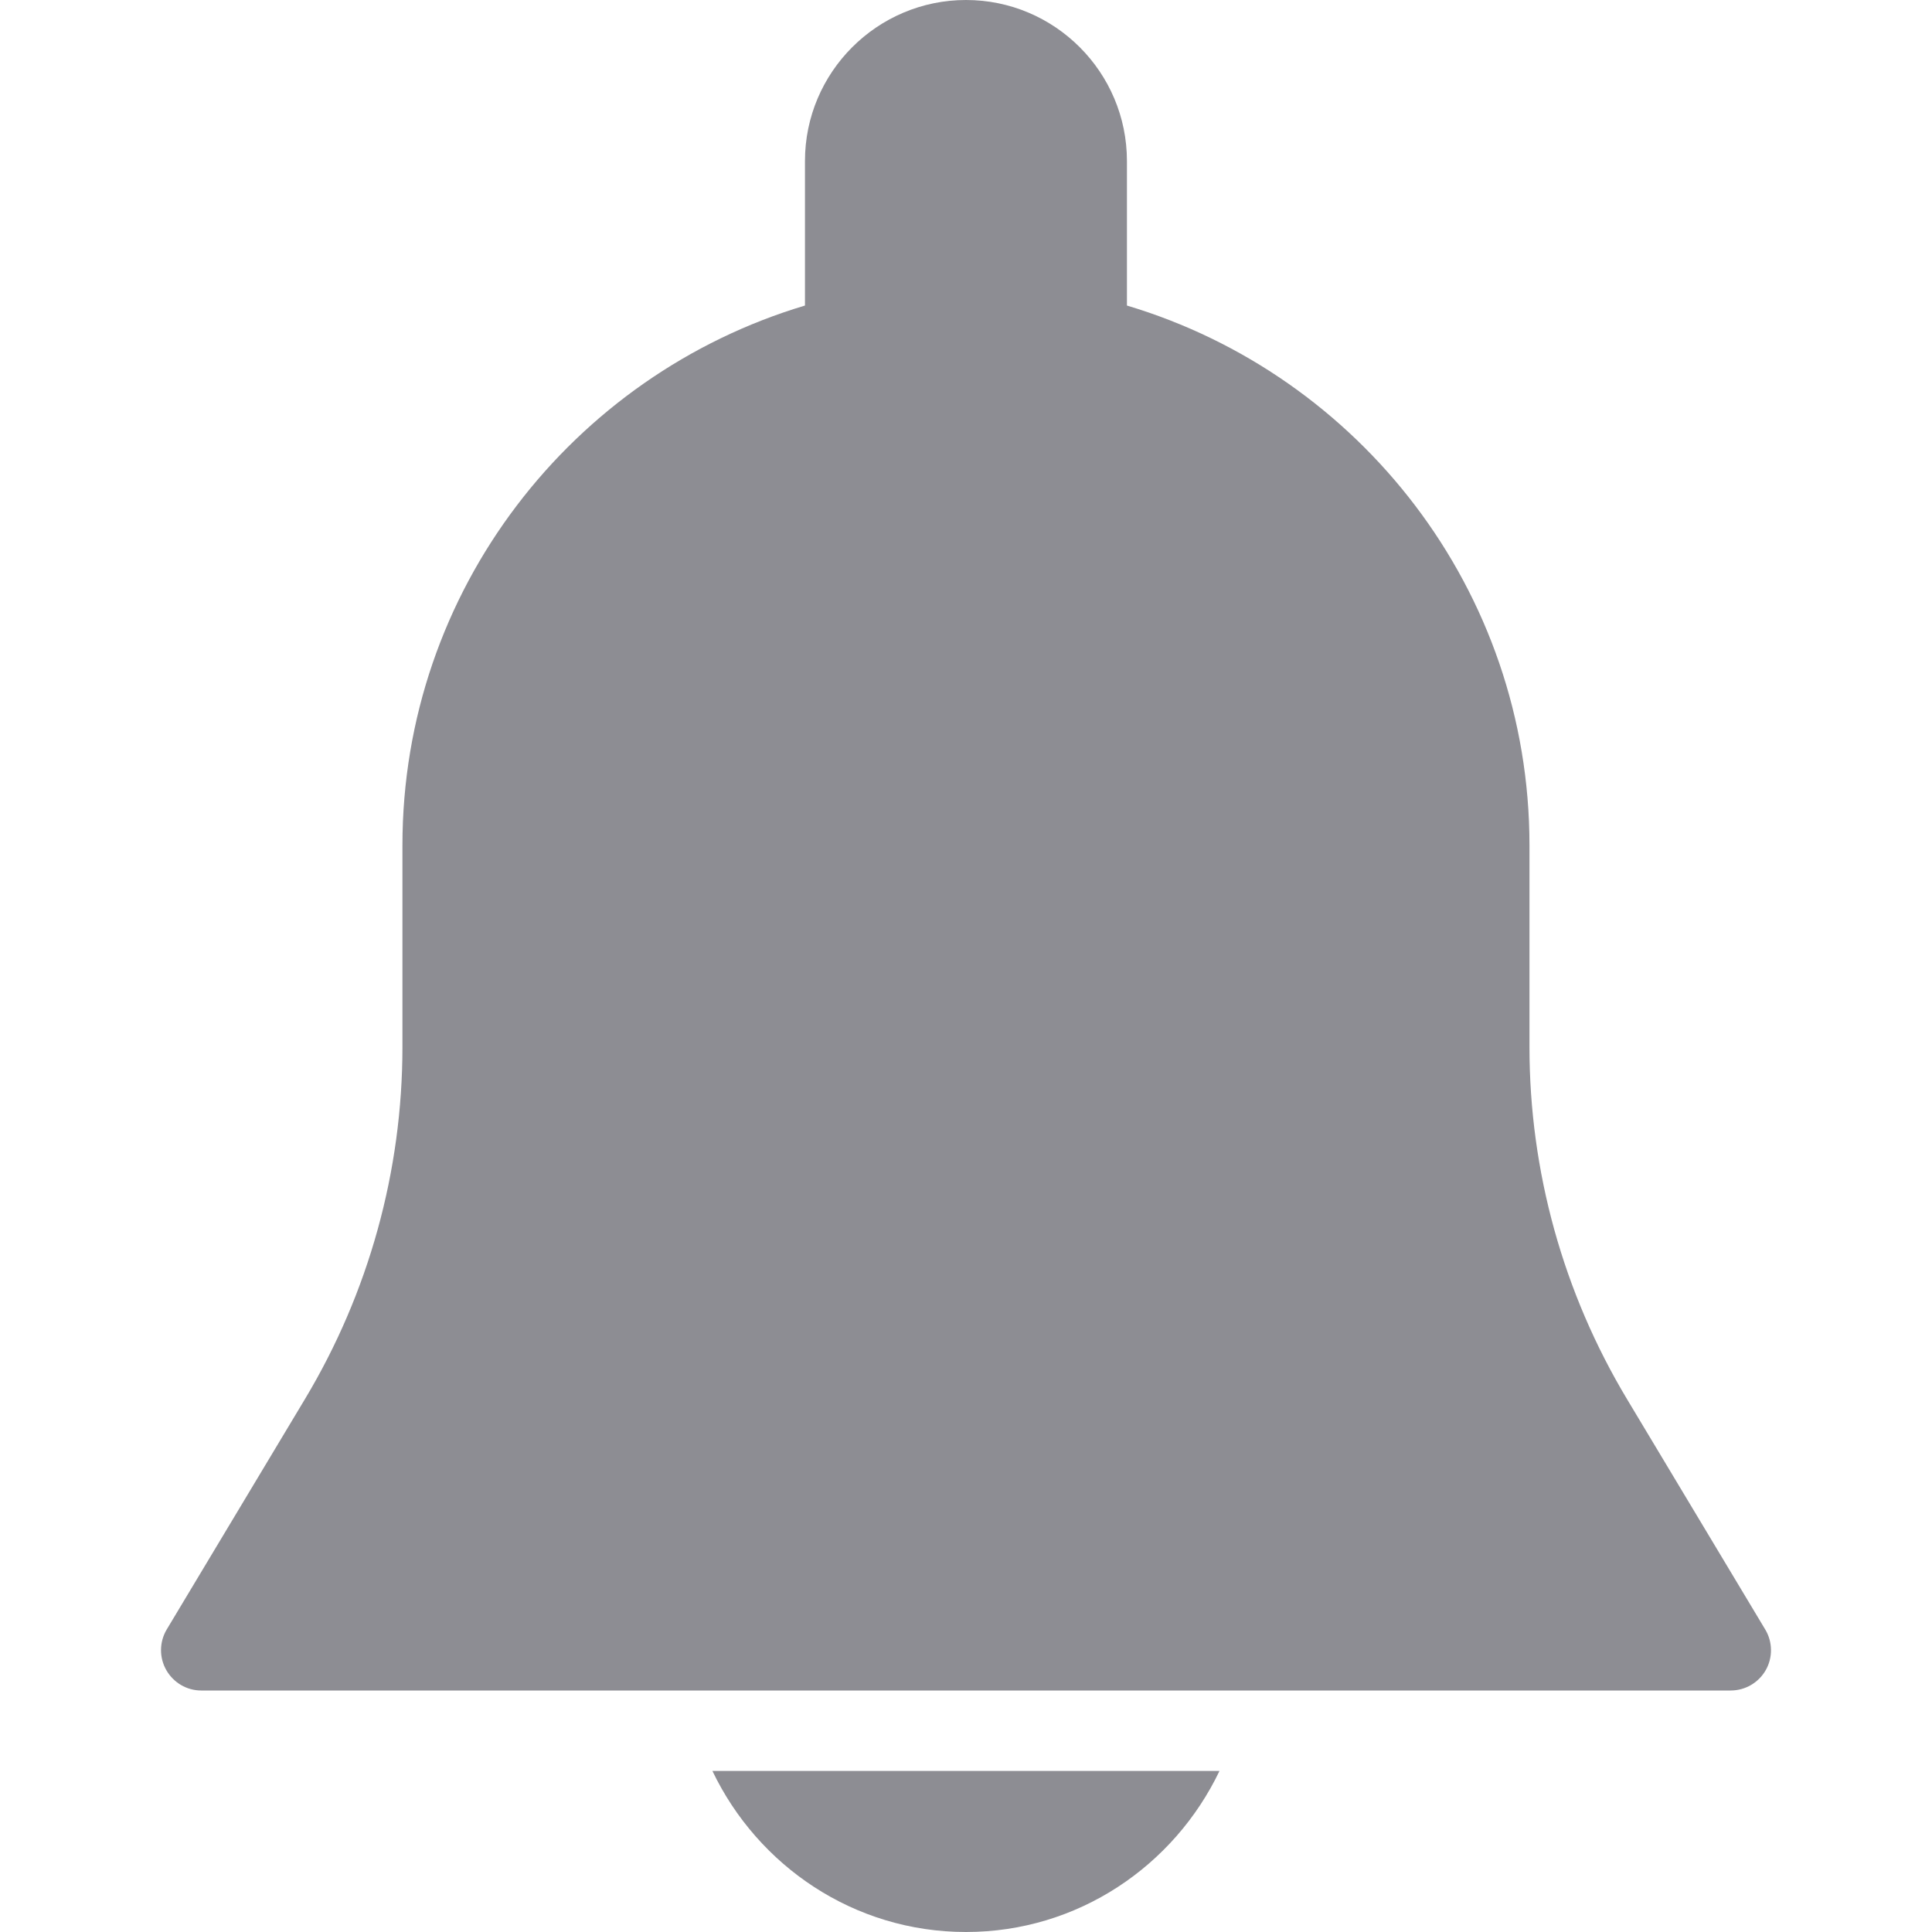 <svg width="20" height="20" viewBox="0 0 20 20" fill="none" xmlns="http://www.w3.org/2000/svg">
<path d="M18.274 16.869L16.843 14.484C16.182 13.383 15.833 12.123 15.833 10.839V8.75C15.833 6.112 14.073 3.882 11.666 3.163V1.667C11.666 0.748 10.919 0 10 0C9.081 0 8.333 0.748 8.333 1.667V3.163C5.926 3.882 4.166 6.112 4.166 8.75V10.839C4.166 12.123 3.817 13.383 3.157 14.483L1.726 16.868C1.649 16.997 1.647 17.157 1.721 17.288C1.796 17.419 1.933 17.5 2.083 17.5H17.916C18.066 17.5 18.205 17.419 18.279 17.289C18.353 17.159 18.351 16.997 18.274 16.869Z" fill="#8D8D93"/>
<path d="M7.375 18.333C7.845 19.315 8.84 20 10 20C11.159 20 12.154 19.315 12.624 18.333H7.375Z" fill="#8D8D93"/>
</svg>
